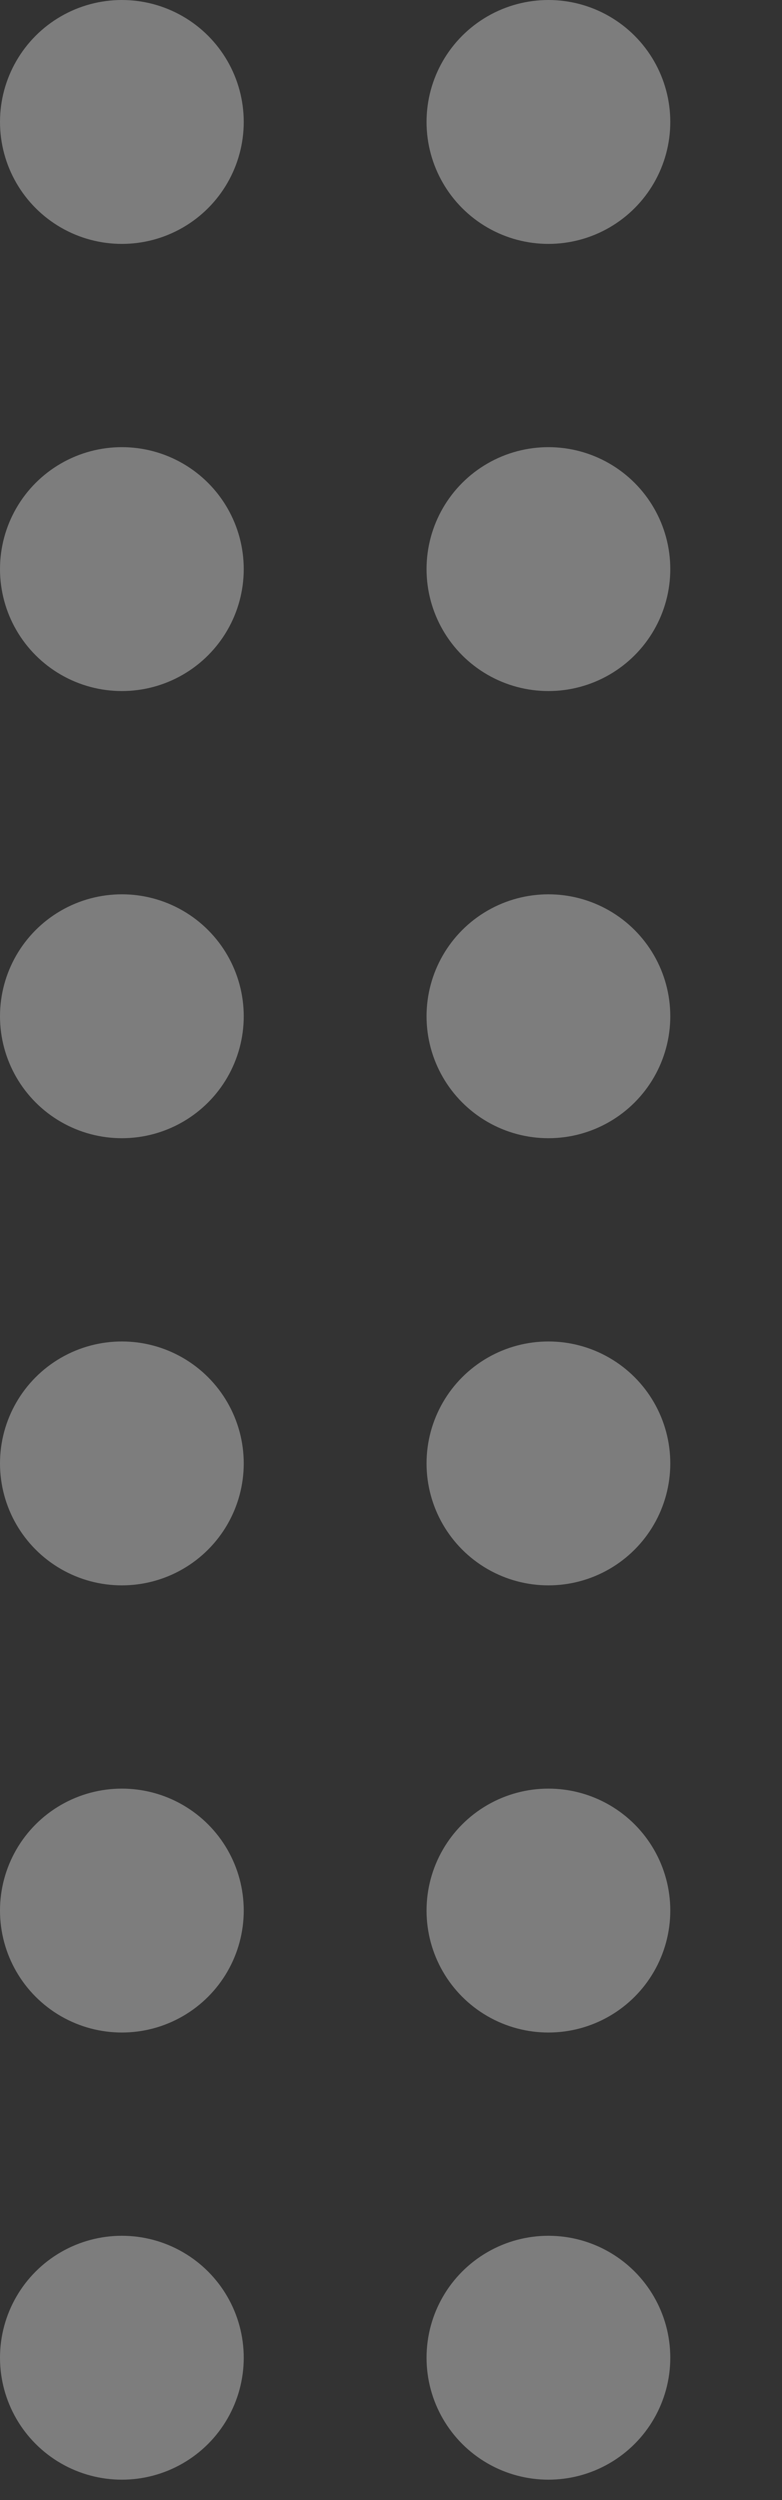 <svg xmlns="http://www.w3.org/2000/svg" xmlns:xlink="http://www.w3.org/1999/xlink" width="77" height="246" viewBox="0 0 77 246">
  <rect x="0" y="0" width="77" height="246" fill="#333333" stroke="none"/>
  <defs>
    <style>
      .cls-1 {
        fill: none;
      }

      .cls-2 {
        opacity: 0.36;
        clip-path: url(#clip-path);
      }

      .cls-3 {
        fill: #fff;
      }
    </style>
    <clipPath id="clip-path">
      <rect class="cls-1" width="77" height="246"/>
    </clipPath>
  </defs>
  <g id="Repeat_Grid_2" data-name="Repeat Grid 2" class="cls-2">
    <g transform="translate(-382 -812)">
      <circle id="Ellipse_1" data-name="Ellipse 1" class="cls-3" cx="12" cy="12" r="12" transform="translate(382 812)"/>
      <circle id="Ellipse_2" data-name="Ellipse 2" class="cls-3" cx="12" cy="12" r="12" transform="translate(424 812)"/>
    </g>
    <g transform="translate(-382 -768)">
      <circle id="Ellipse_1-2" data-name="Ellipse 1" class="cls-3" cx="12" cy="12" r="12" transform="translate(382 812)"/>
      <circle id="Ellipse_2-2" data-name="Ellipse 2" class="cls-3" cx="12" cy="12" r="12" transform="translate(424 812)"/>
    </g>
    <g transform="translate(-382 -724)">
      <circle id="Ellipse_1-3" data-name="Ellipse 1" class="cls-3" cx="12" cy="12" r="12" transform="translate(382 812)"/>
      <circle id="Ellipse_2-3" data-name="Ellipse 2" class="cls-3" cx="12" cy="12" r="12" transform="translate(424 812)"/>
    </g>
    <g transform="translate(-382 -680)">
      <circle id="Ellipse_1-4" data-name="Ellipse 1" class="cls-3" cx="12" cy="12" r="12" transform="translate(382 812)"/>
      <circle id="Ellipse_2-4" data-name="Ellipse 2" class="cls-3" cx="12" cy="12" r="12" transform="translate(424 812)"/>
    </g>
    <g transform="translate(-382 -636)">
      <circle id="Ellipse_1-5" data-name="Ellipse 1" class="cls-3" cx="12" cy="12" r="12" transform="translate(382 812)"/>
      <circle id="Ellipse_2-5" data-name="Ellipse 2" class="cls-3" cx="12" cy="12" r="12" transform="translate(424 812)"/>
    </g>
    <g transform="translate(-382 -592)">
      <circle id="Ellipse_1-6" data-name="Ellipse 1" class="cls-3" cx="12" cy="12" r="12" transform="translate(382 812)"/>
      <circle id="Ellipse_2-6" data-name="Ellipse 2" class="cls-3" cx="12" cy="12" r="12" transform="translate(424 812)"/>
    </g>
  </g>
</svg>
